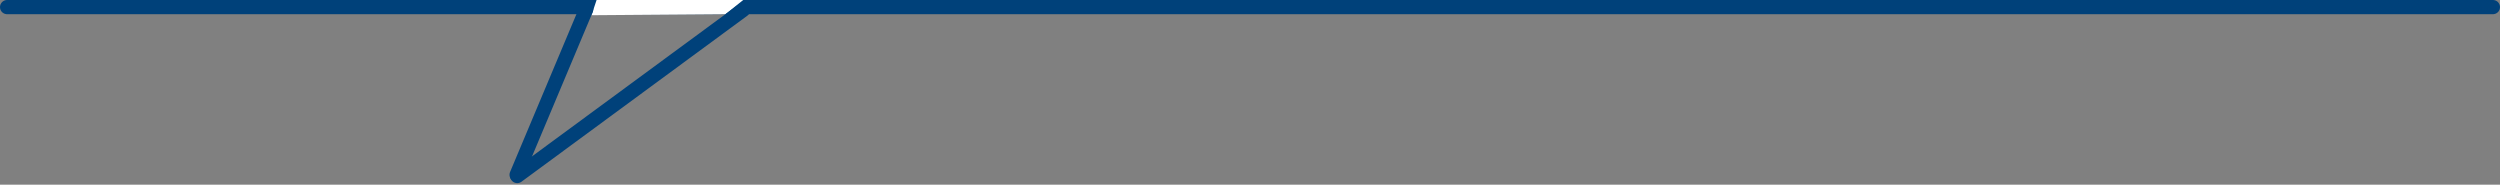 <svg width="1232" height="91" viewBox="0 0 1232 91" fill="none" xmlns="http://www.w3.org/2000/svg">
<rect x="0" y="0" width="1232" height="91" fill="#808080" stroke="none"/>
<line x1="3.5" y1="3.5" x2="1228.5" y2="3.5" stroke="#00417A" stroke-width="7" stroke-linecap="round"/>
<path d="M294 0H366.264L357.5 7L291.5 7.5L294 0Z" fill="white"/>
<line x1="366.253" y1="4.893" x2="254.893" y2="86.747" stroke="#00417A" stroke-width="7" stroke-linecap="round"/>
<line x1="288.87" y1="4.583" x2="254.583" y2="86.13" stroke="#00417A" stroke-width="7" stroke-linecap="round"/>
</svg>
